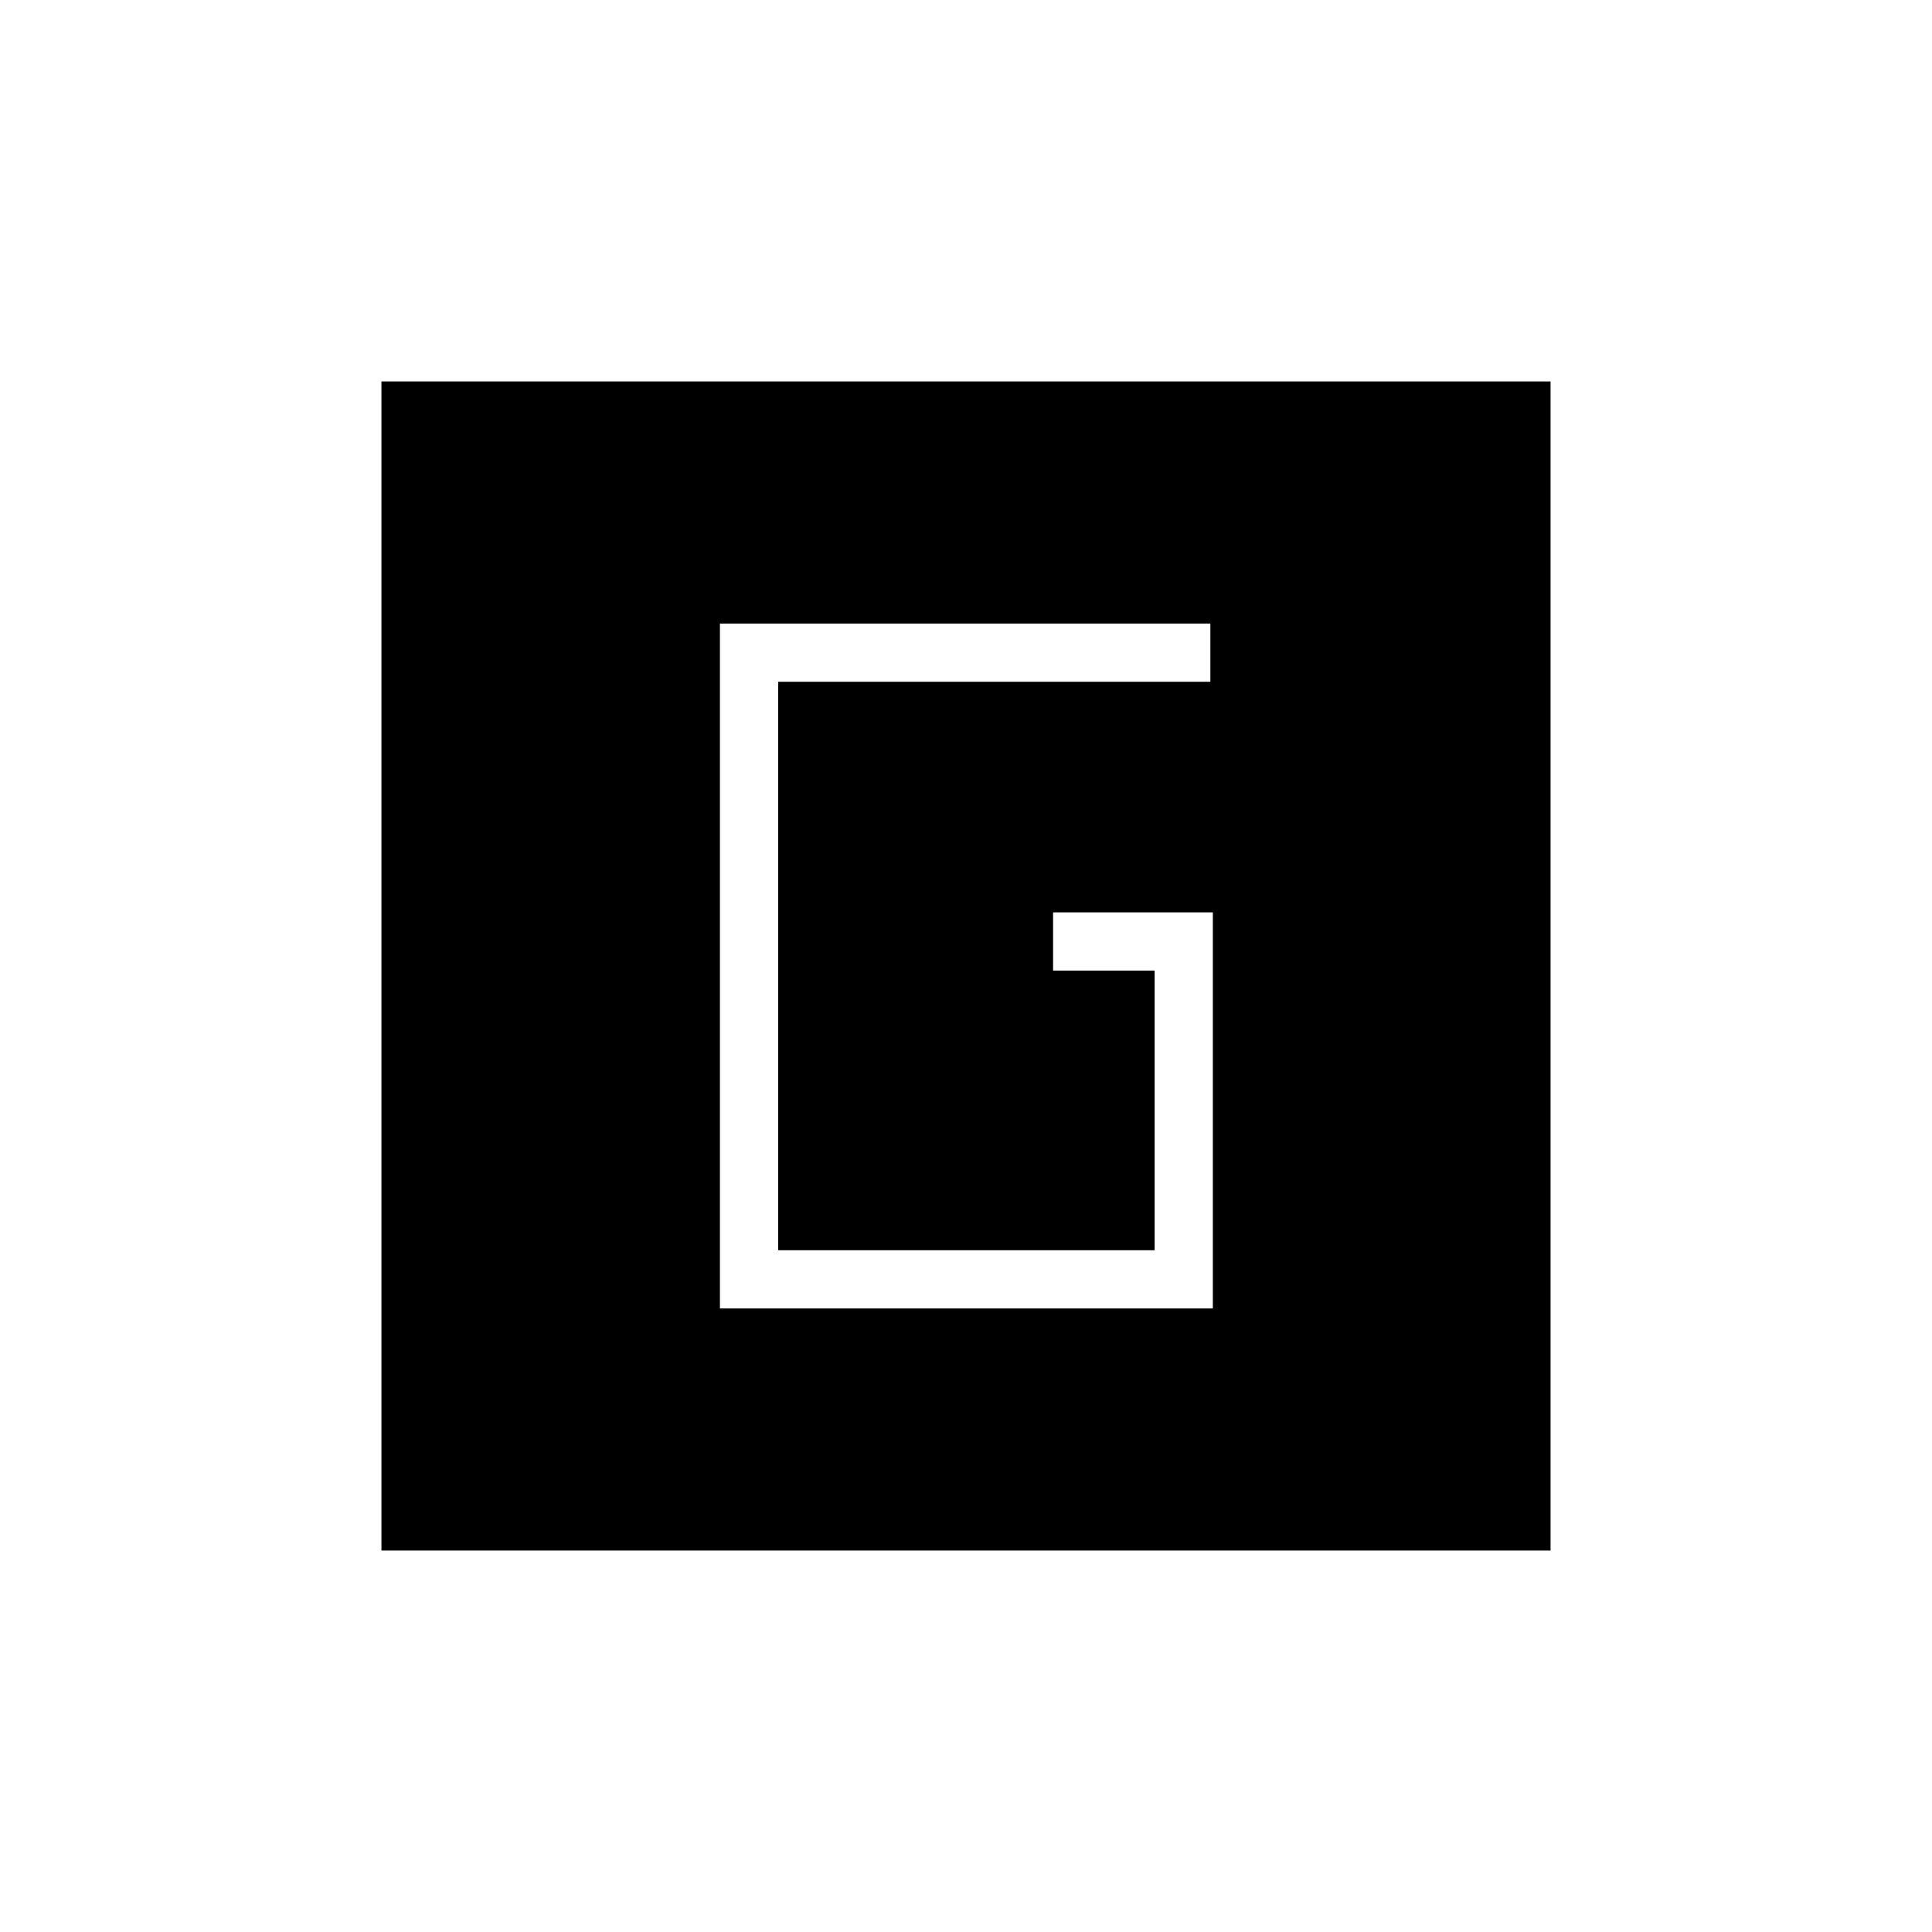 <svg xmlns="http://www.w3.org/2000/svg" height="20" viewBox="0 96 960 960" width="20"><path d="M357.731 746.154h244.923V549.346h-79.385v28.923h50.462v138.962H386.654V434.769h214.769v-28.923H357.731v340.308ZM189.538 866.462V285.538h580.924v580.924H189.538Z"/></svg>